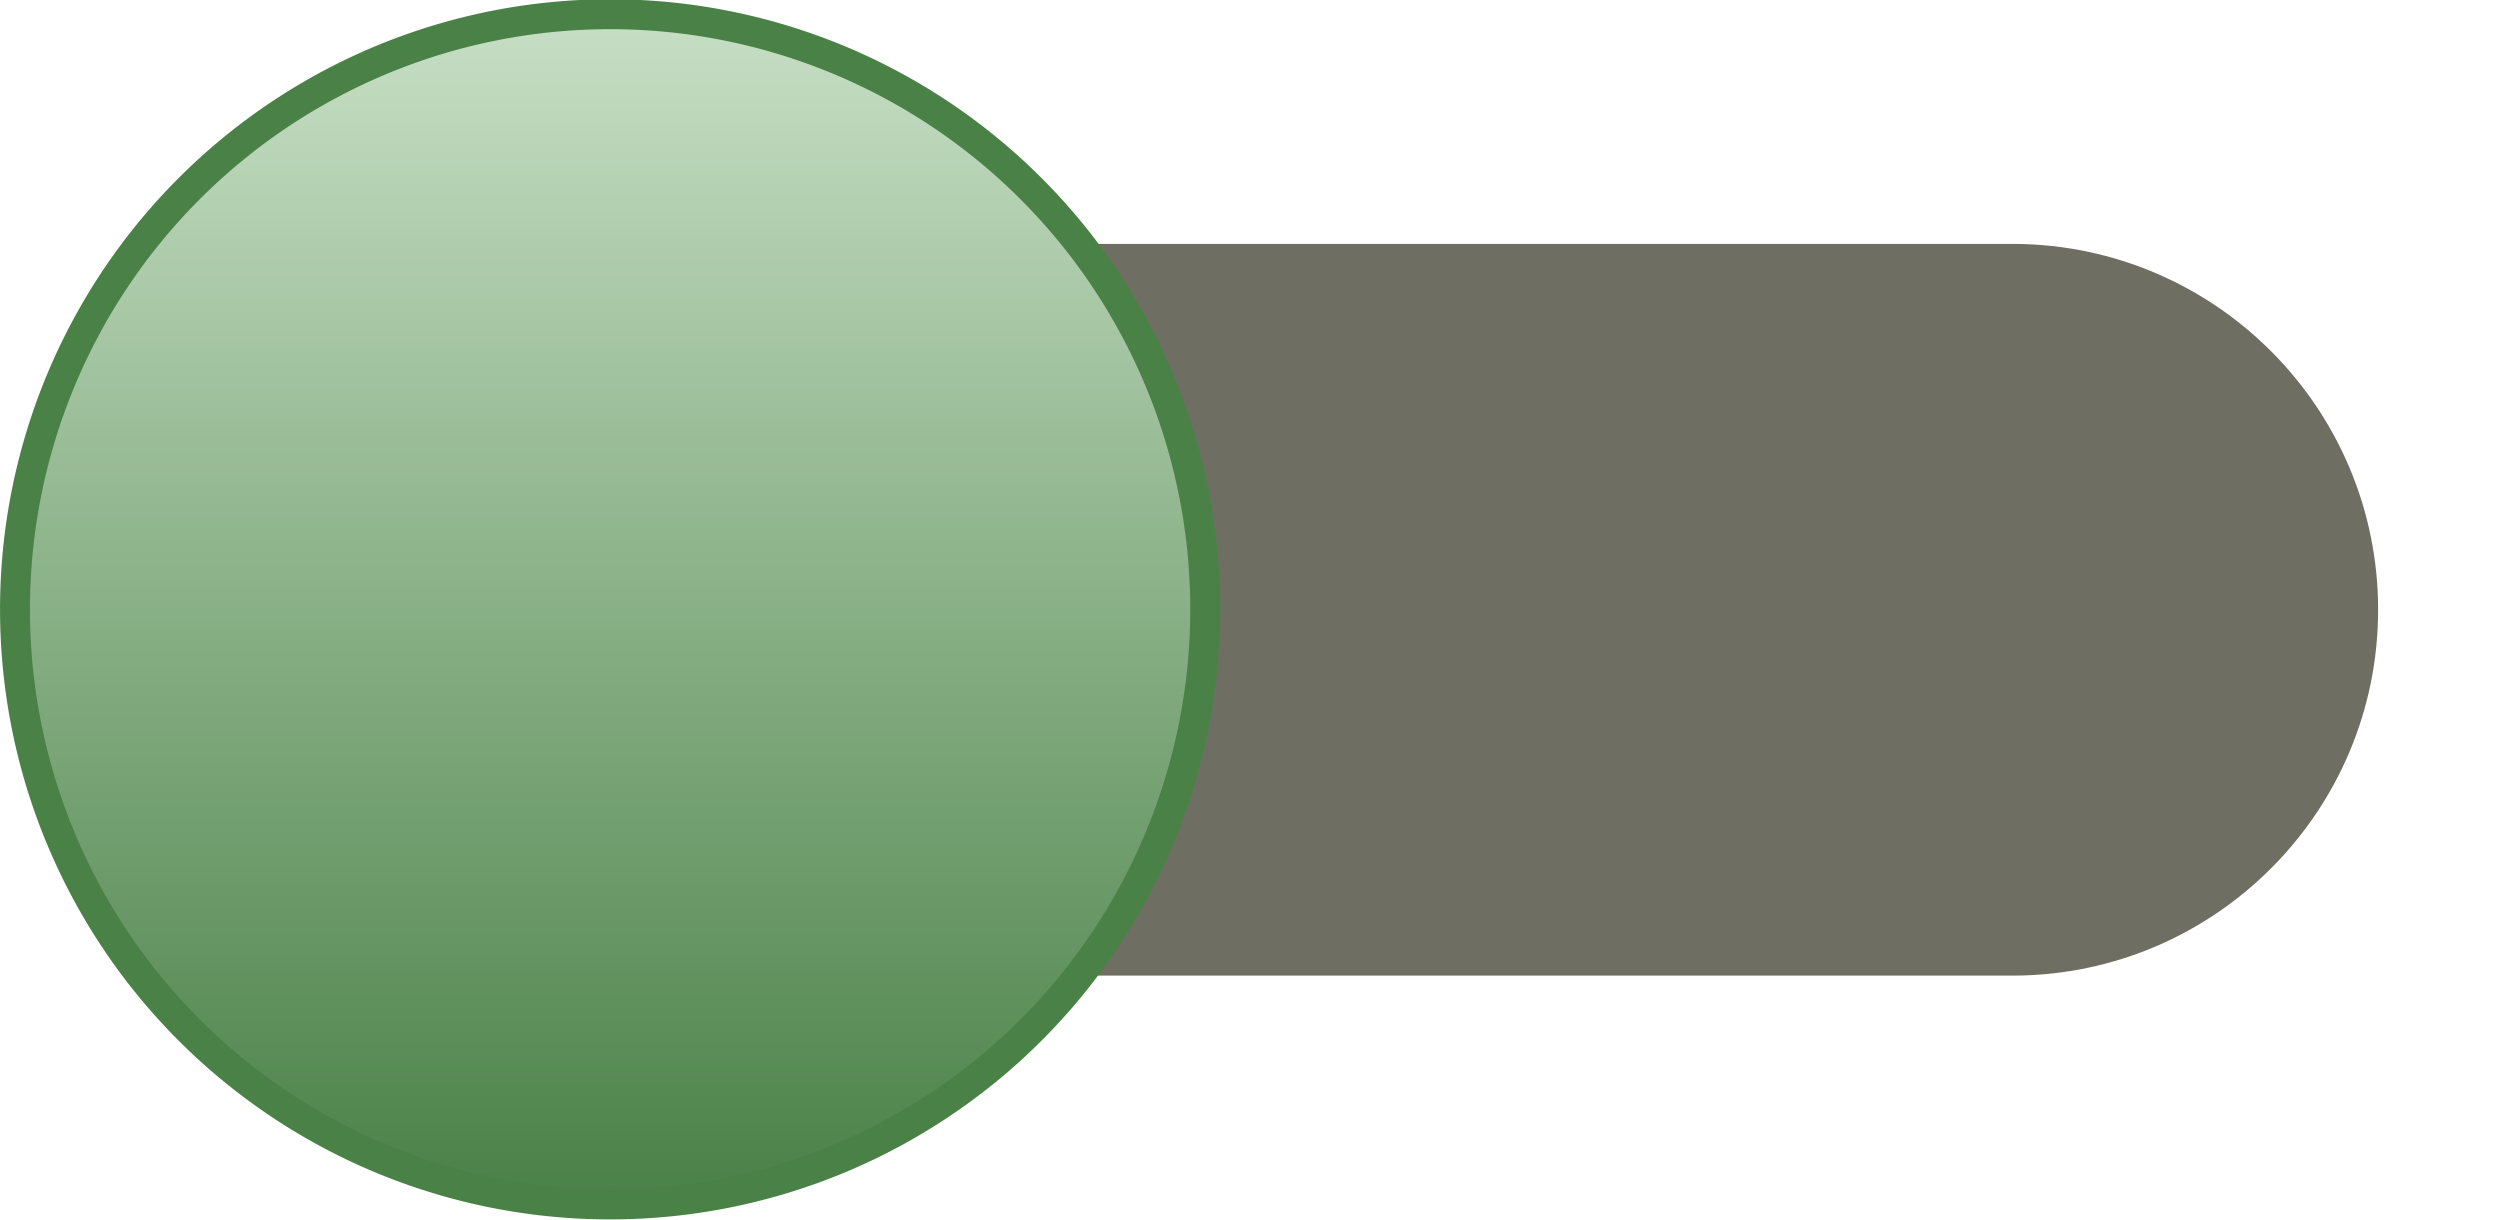 <?xml version="1.0" encoding="UTF-8" standalone="no"?>
<!-- Created with Inkscape (http://www.inkscape.org/) -->

<svg
   xmlns:dc="http://purl.org/dc/elements/1.1/"
   xmlns:cc="http://creativecommons.org/ns#"
   xmlns:rdf="http://www.w3.org/1999/02/22-rdf-syntax-ns#"
   xmlns:svg="http://www.w3.org/2000/svg"
   xmlns="http://www.w3.org/2000/svg"
   xmlns:xlink="http://www.w3.org/1999/xlink"
   xmlns:sodipodi="http://sodipodi.sourceforge.net/DTD/sodipodi-0.dtd"
   xmlns:inkscape="http://www.inkscape.org/namespaces/inkscape"
   width="41"
   height="20"
   id="svg3042"
   version="1.1"
   inkscape:version="0.48.4 r9939"
   sodipodi:docname="Nouveau document 2">
  <defs
     id="defs3044">
    <linearGradient
       inkscape:collect="always"
       xlink:href="#linearGradient3795"
       id="linearGradient3839"
       gradientUnits="userSpaceOnUse"
       x1="3.9"
       y1="13.558"
       x2="26.65"
       y2="13.558" />
    <linearGradient
       id="linearGradient3795">
      <stop
         style="stop-color:#4a8147;stop-opacity:1;"
         offset="0"
         id="stop3797" />
      <stop
         style="stop-color:#c7dfc5;stop-opacity:1;"
         offset="1"
         id="stop3799" />
    </linearGradient>
  </defs>
  <sodipodi:namedview
     id="base"
     pagecolor="#ffffff"
     bordercolor="#666666"
     borderopacity="1.0"
     inkscape:pageopacity="0.0"
     inkscape:pageshadow="2"
     inkscape:zoom="21.756098"
     inkscape:cx="20.5"
     inkscape:cy="10"
     inkscape:document-units="px"
     inkscape:current-layer="layer1"
     showgrid="false"
     inkscape:showpageshadow="false"
     inkscape:window-width="1024"
     inkscape:window-height="707"
     inkscape:window-x="0"
     inkscape:window-y="27"
     inkscape:window-maximized="1" />
  <g
     inkscape:label="Calque 1"
     inkscape:groupmode="layer"
     id="layer1"
     transform="translate(0,-1032.362)">
    <path
       style="color:#000000;fill:#6f6e63;fill-opacity:1;fill-rule:nonzero;stroke:none;stroke-width:0.749;marker:none;visibility:visible;display:inline;overflow:visible;enable-background:accumulate"
       d="m 12.198,1048.362 0,-12 20.803,0 c 0.013,0 0.026,-10e-5 0.039,0 3.295,0.022 5.961,2.7 5.961,6 0,3.3 -2.665,5.979 -5.961,6 l -0.039,0 -20.803,0 z"
       id="rect2996"
       inkscape:connector-curvature="0" />
    <path
       transform="matrix(0,-0.858,0.858,0,-1.627,1055.461)"
       d="m 26.65,13.558 a 11.375,11.375 0 1 1 -22.75,0 11.375,11.375 0 1 1 22.75,0 z"
       sodipodi:ry="11.375"
       sodipodi:rx="11.375"
       sodipodi:cy="13.558333"
       sodipodi:cx="15.275"
       id="path3823"
       style="fill:url(#linearGradient3839);fill-opacity:1;stroke:#4a8147;stroke-width:0.572;stroke-miterlimit:4;stroke-opacity:1;stroke-dasharray:none"
       sodipodi:type="arc" />
  </g>
</svg>
